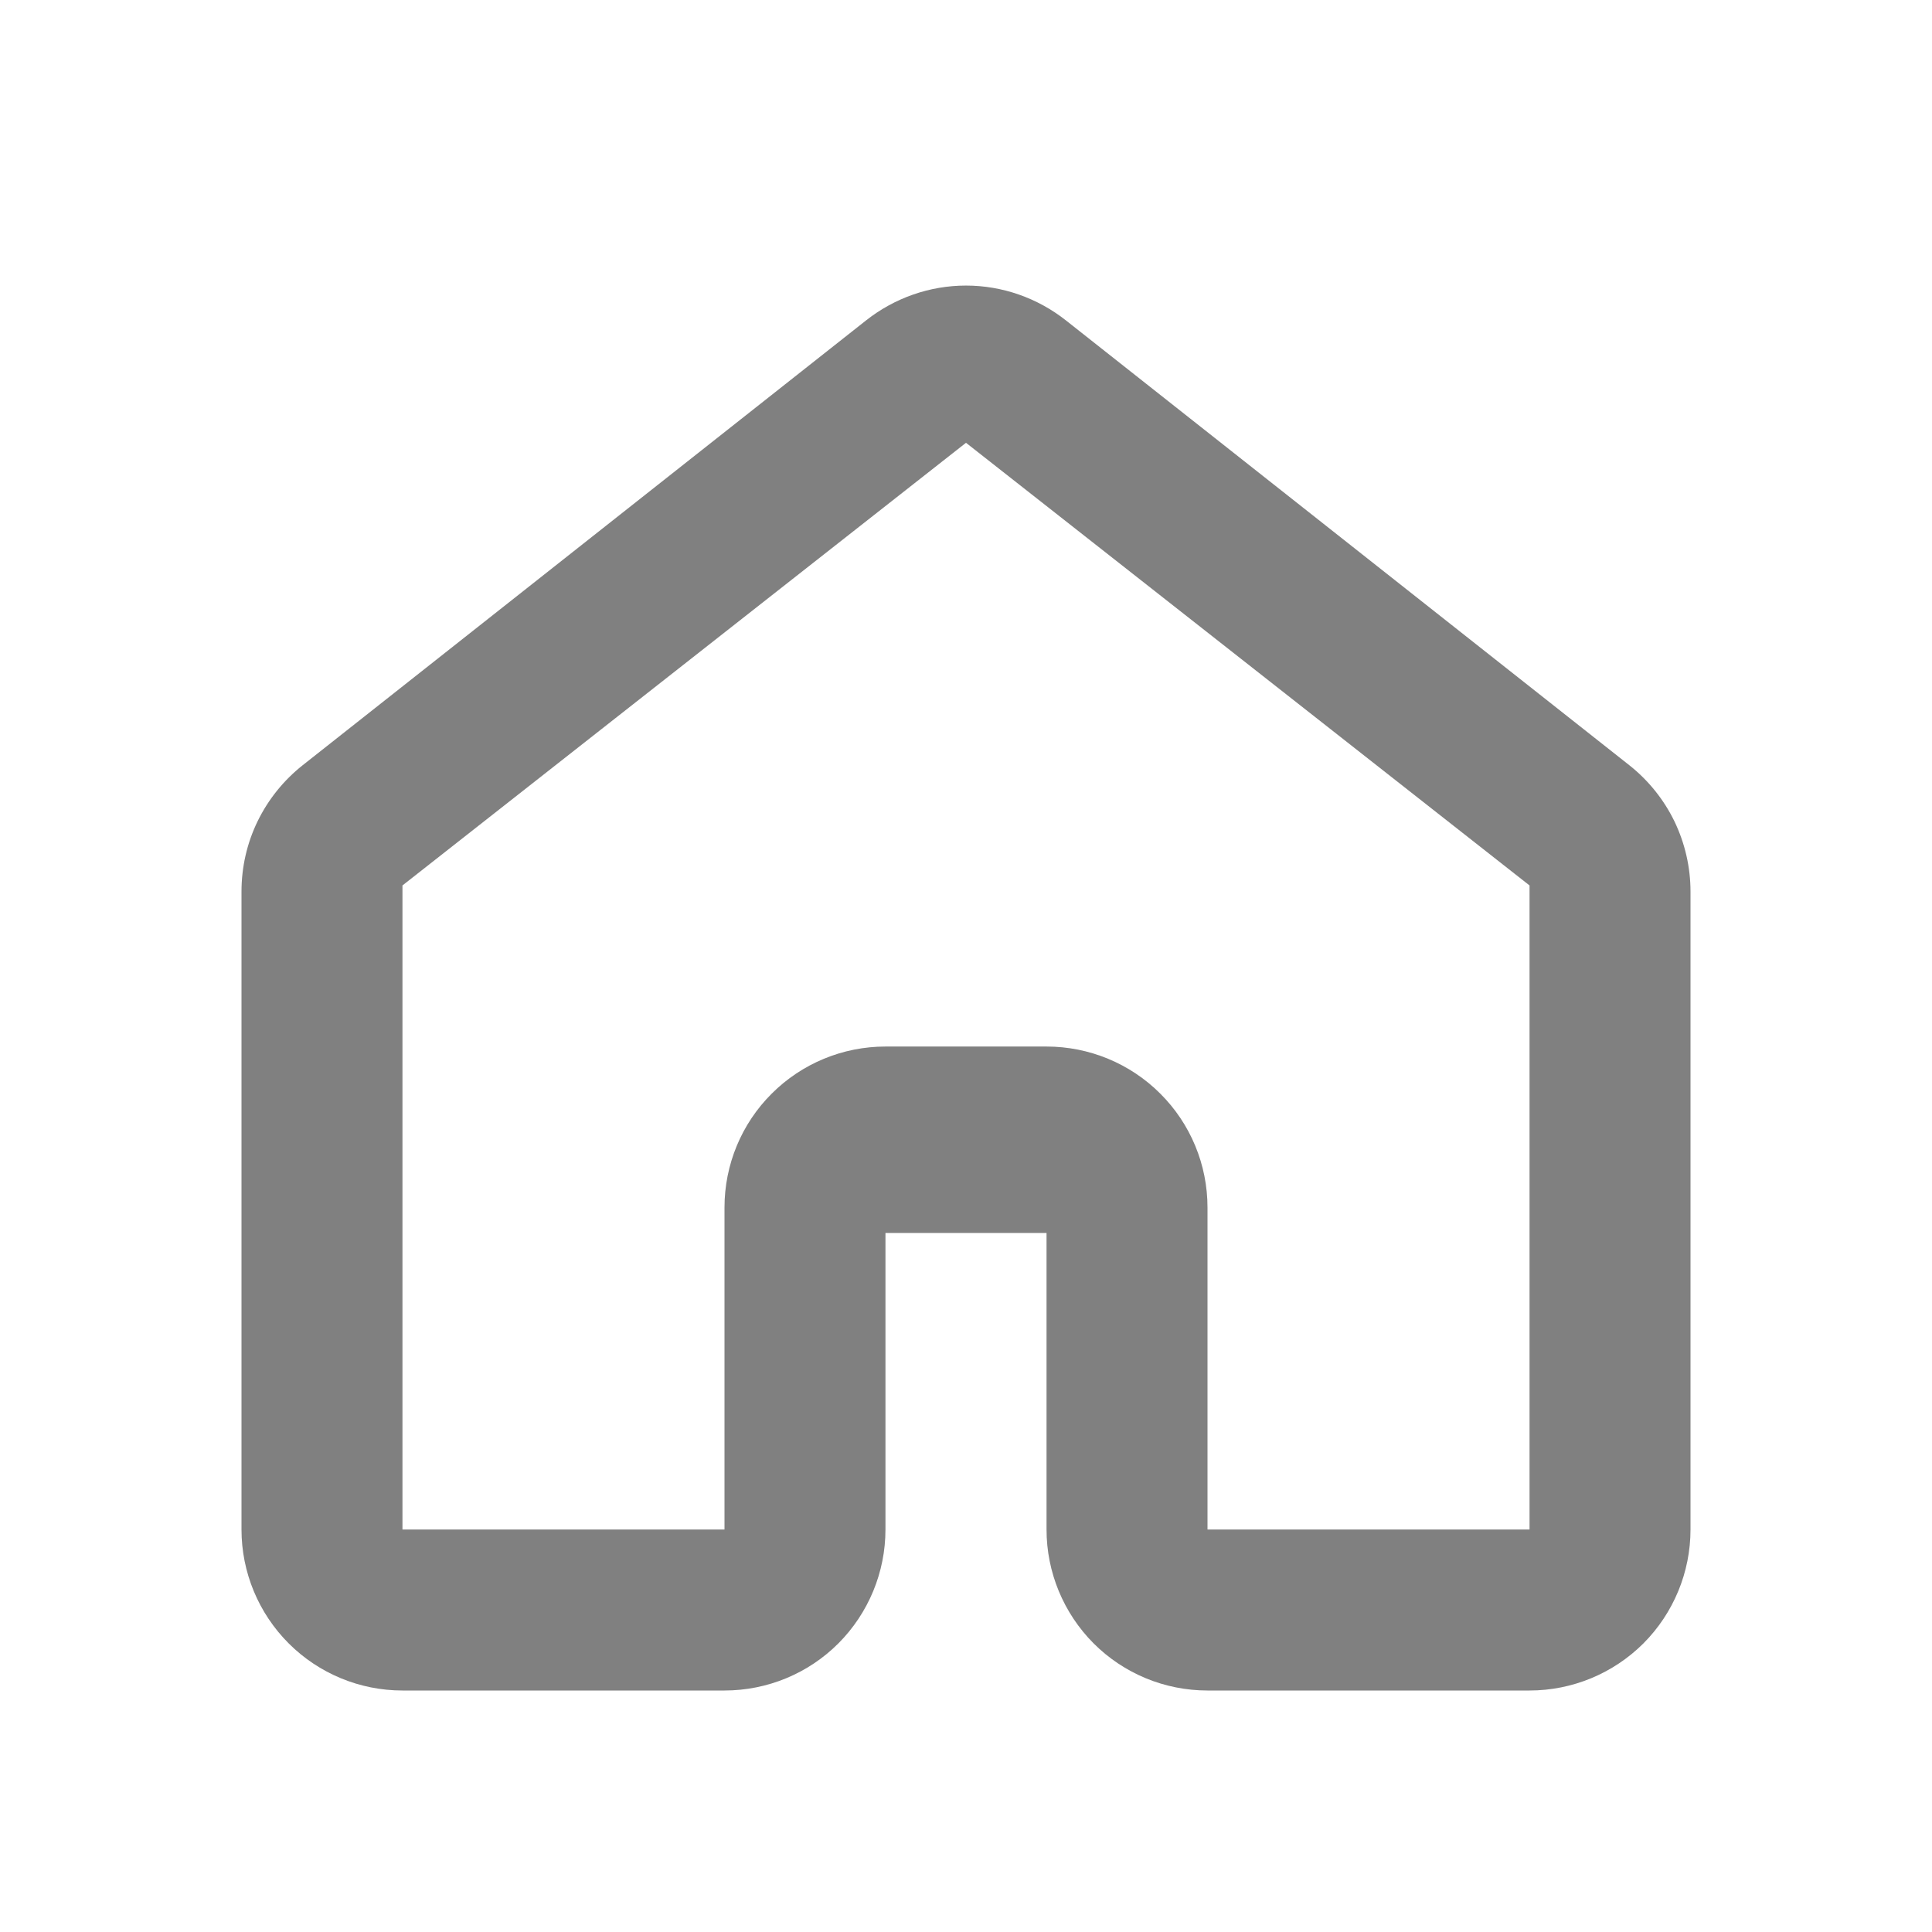 <svg width="16" height="16" viewBox="0 0 16 16" fill="none" xmlns="http://www.w3.org/2000/svg">
<path fill-rule="evenodd" clip-rule="evenodd" d="M3.333 14H6C6.354 14 6.693 13.86 6.943 13.61C7.193 13.359 7.333 13.02 7.333 12.667V10.211H8.667V12.667C8.667 13.02 8.807 13.359 9.057 13.61C9.307 13.86 9.646 14 10 14H12.667C13.02 14 13.359 13.86 13.61 13.61C13.86 13.359 14 13.02 14 12.667V7.383C14 7.182 13.954 6.983 13.867 6.802C13.779 6.621 13.651 6.462 13.493 6.337L8.827 2.653C8.591 2.467 8.3 2.365 8 2.365C7.7 2.365 7.409 2.467 7.173 2.653L2.507 6.337C2.349 6.462 2.221 6.621 2.133 6.802C2.045 6.983 2 7.182 2 7.383V12.667C2 13.02 2.14 13.359 2.391 13.61C2.641 13.86 2.98 14 3.333 14ZM3.333 12.667H6V10C6 9.646 6.14 9.307 6.391 9.057C6.641 8.807 6.98 8.667 7.333 8.667H8.667C9.02 8.667 9.359 8.807 9.609 9.057C9.86 9.307 10 9.646 10 10V12.667H12.667V7.333L8 3.667L3.333 7.333V12.667Z" fill="#808080"/>
</svg>
